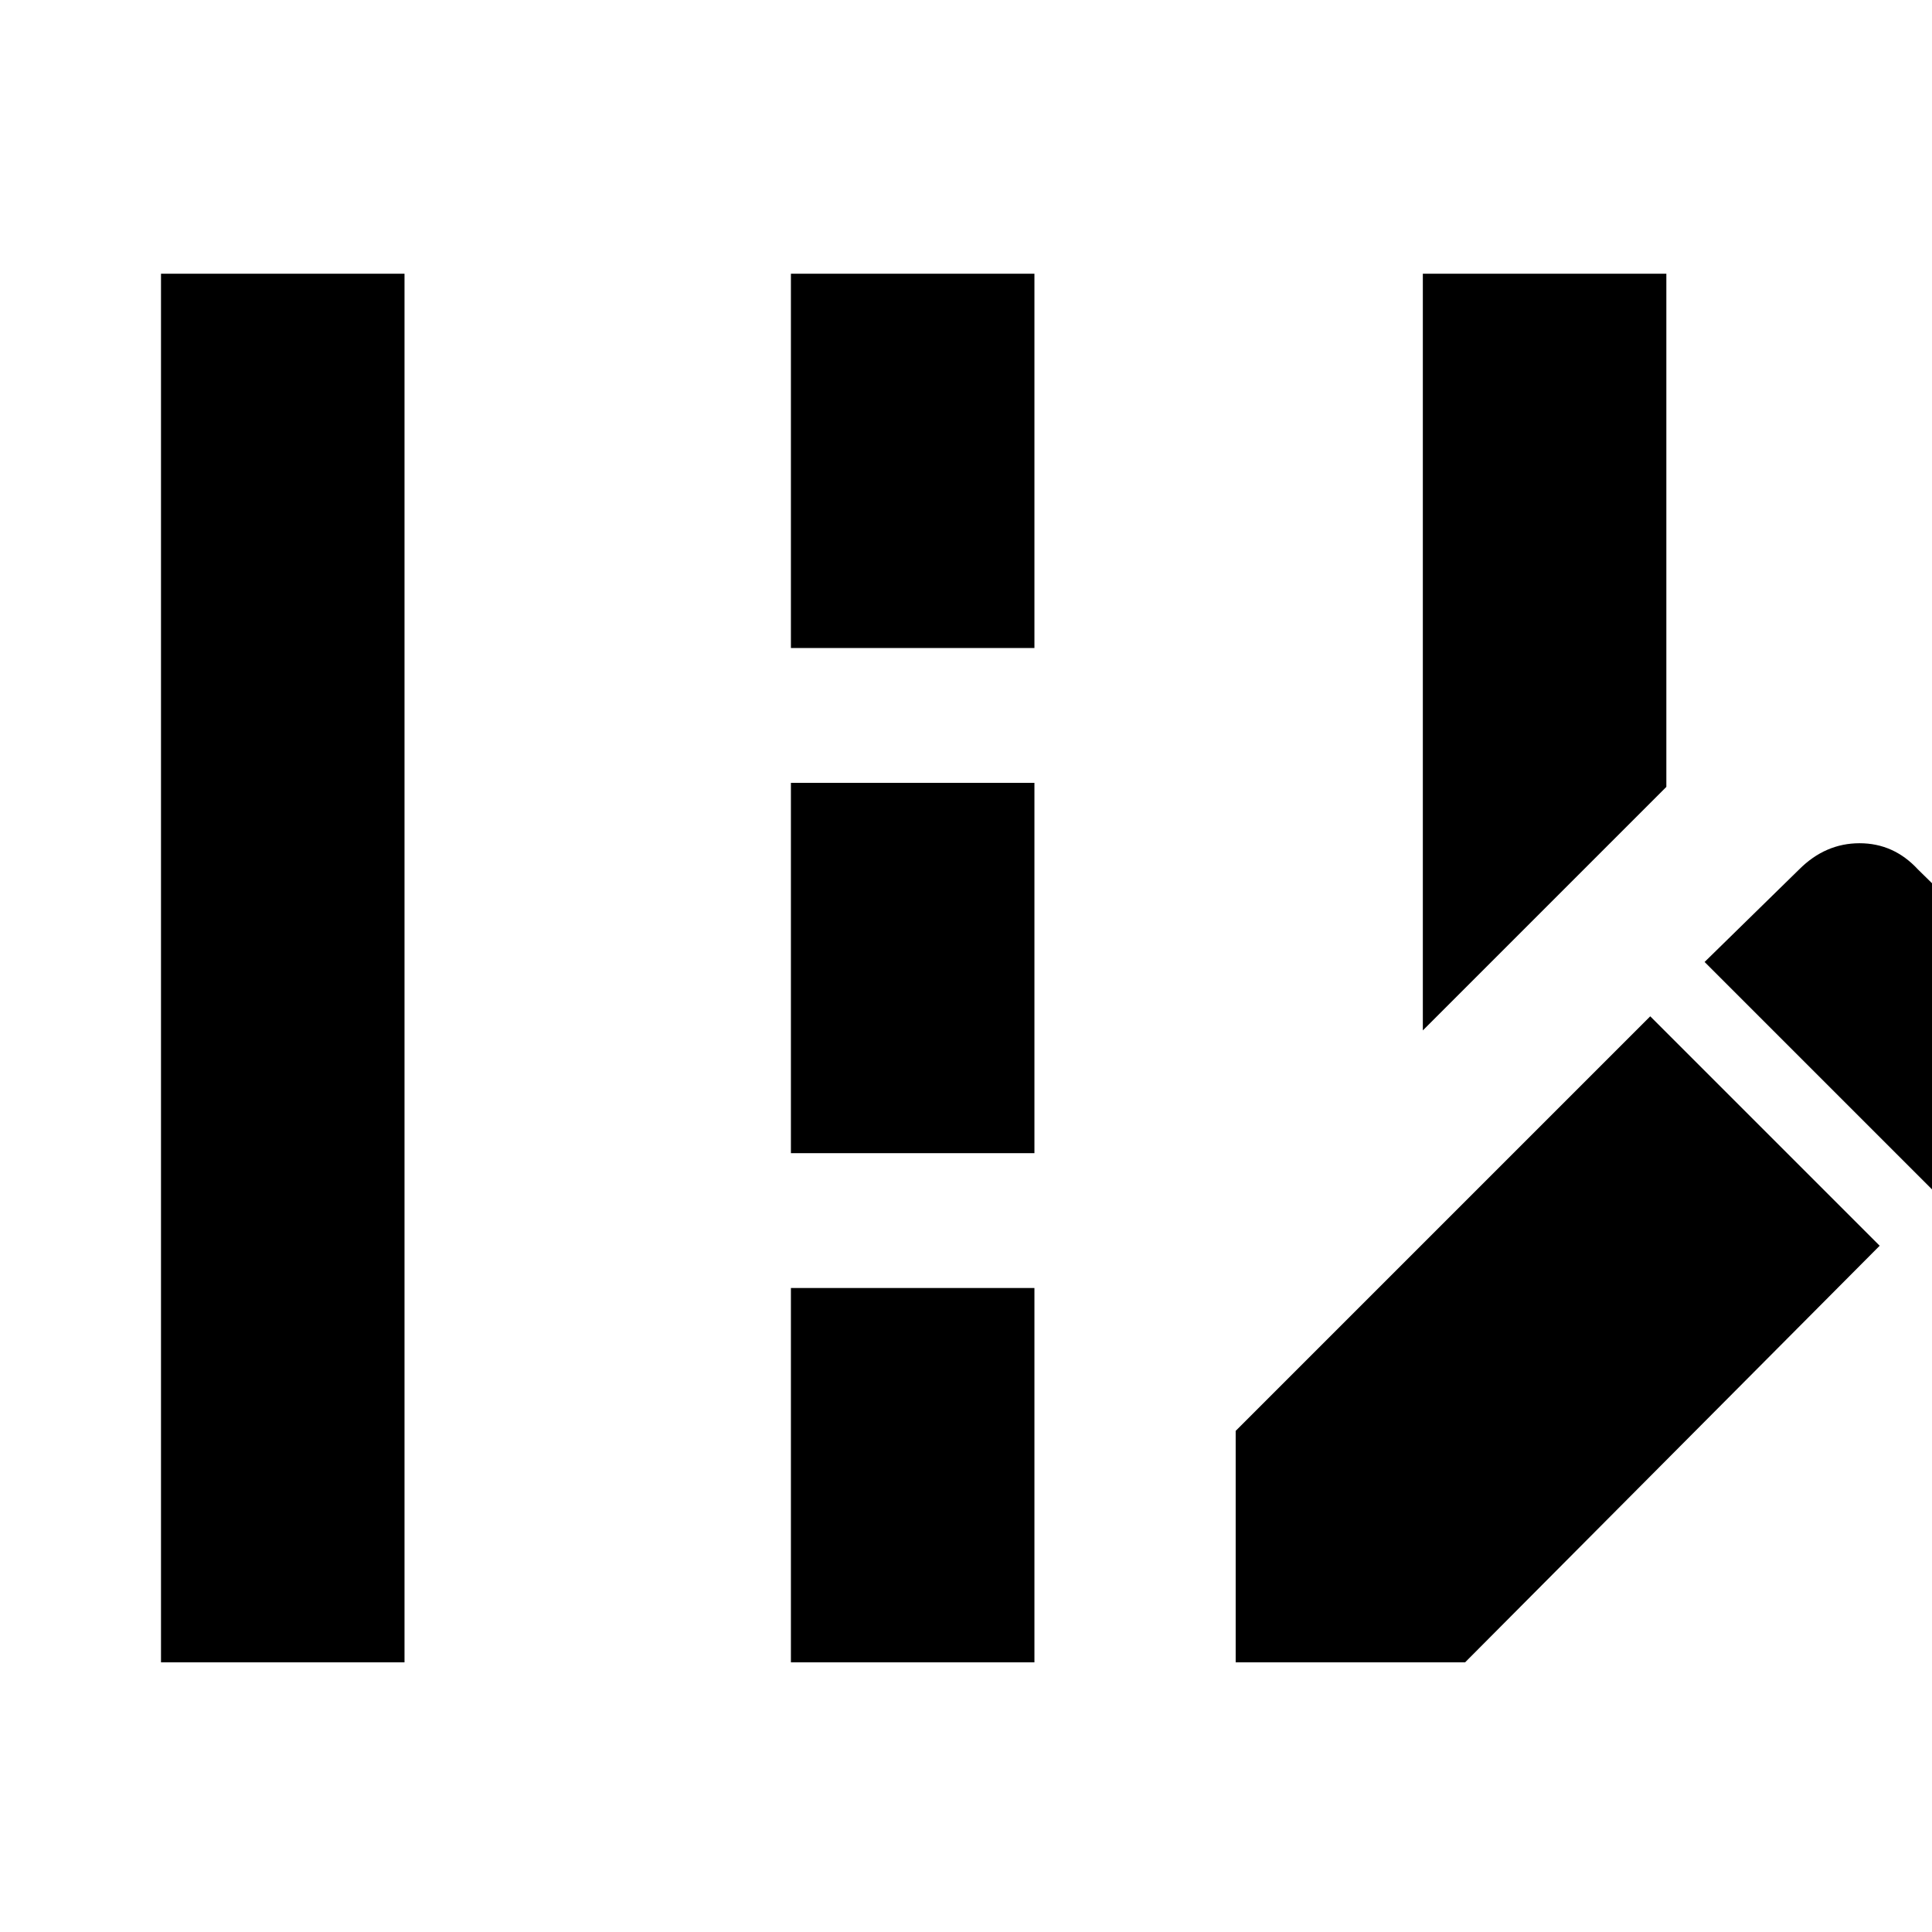<svg xmlns="http://www.w3.org/2000/svg" height="24" width="24"><path d="M17.675 12.8V3.4H20.7v6.375ZM2 20.65V3.4h3.025v17.25Zm7.825-12.6V3.4h3.025v4.65Zm0 6.275v-4.6h3.025v4.6Zm0 6.325V16h3.025v4.65Zm14.2-5.85-2.85-2.85 1.175-1.15q.325-.325.75-.325t.725.325l1.375 1.35q.325.3.325.725t-.325.75Zm-8.675 5.85v-2.875l5.15-5.15 2.85 2.85-5.15 5.175Z"/></svg>